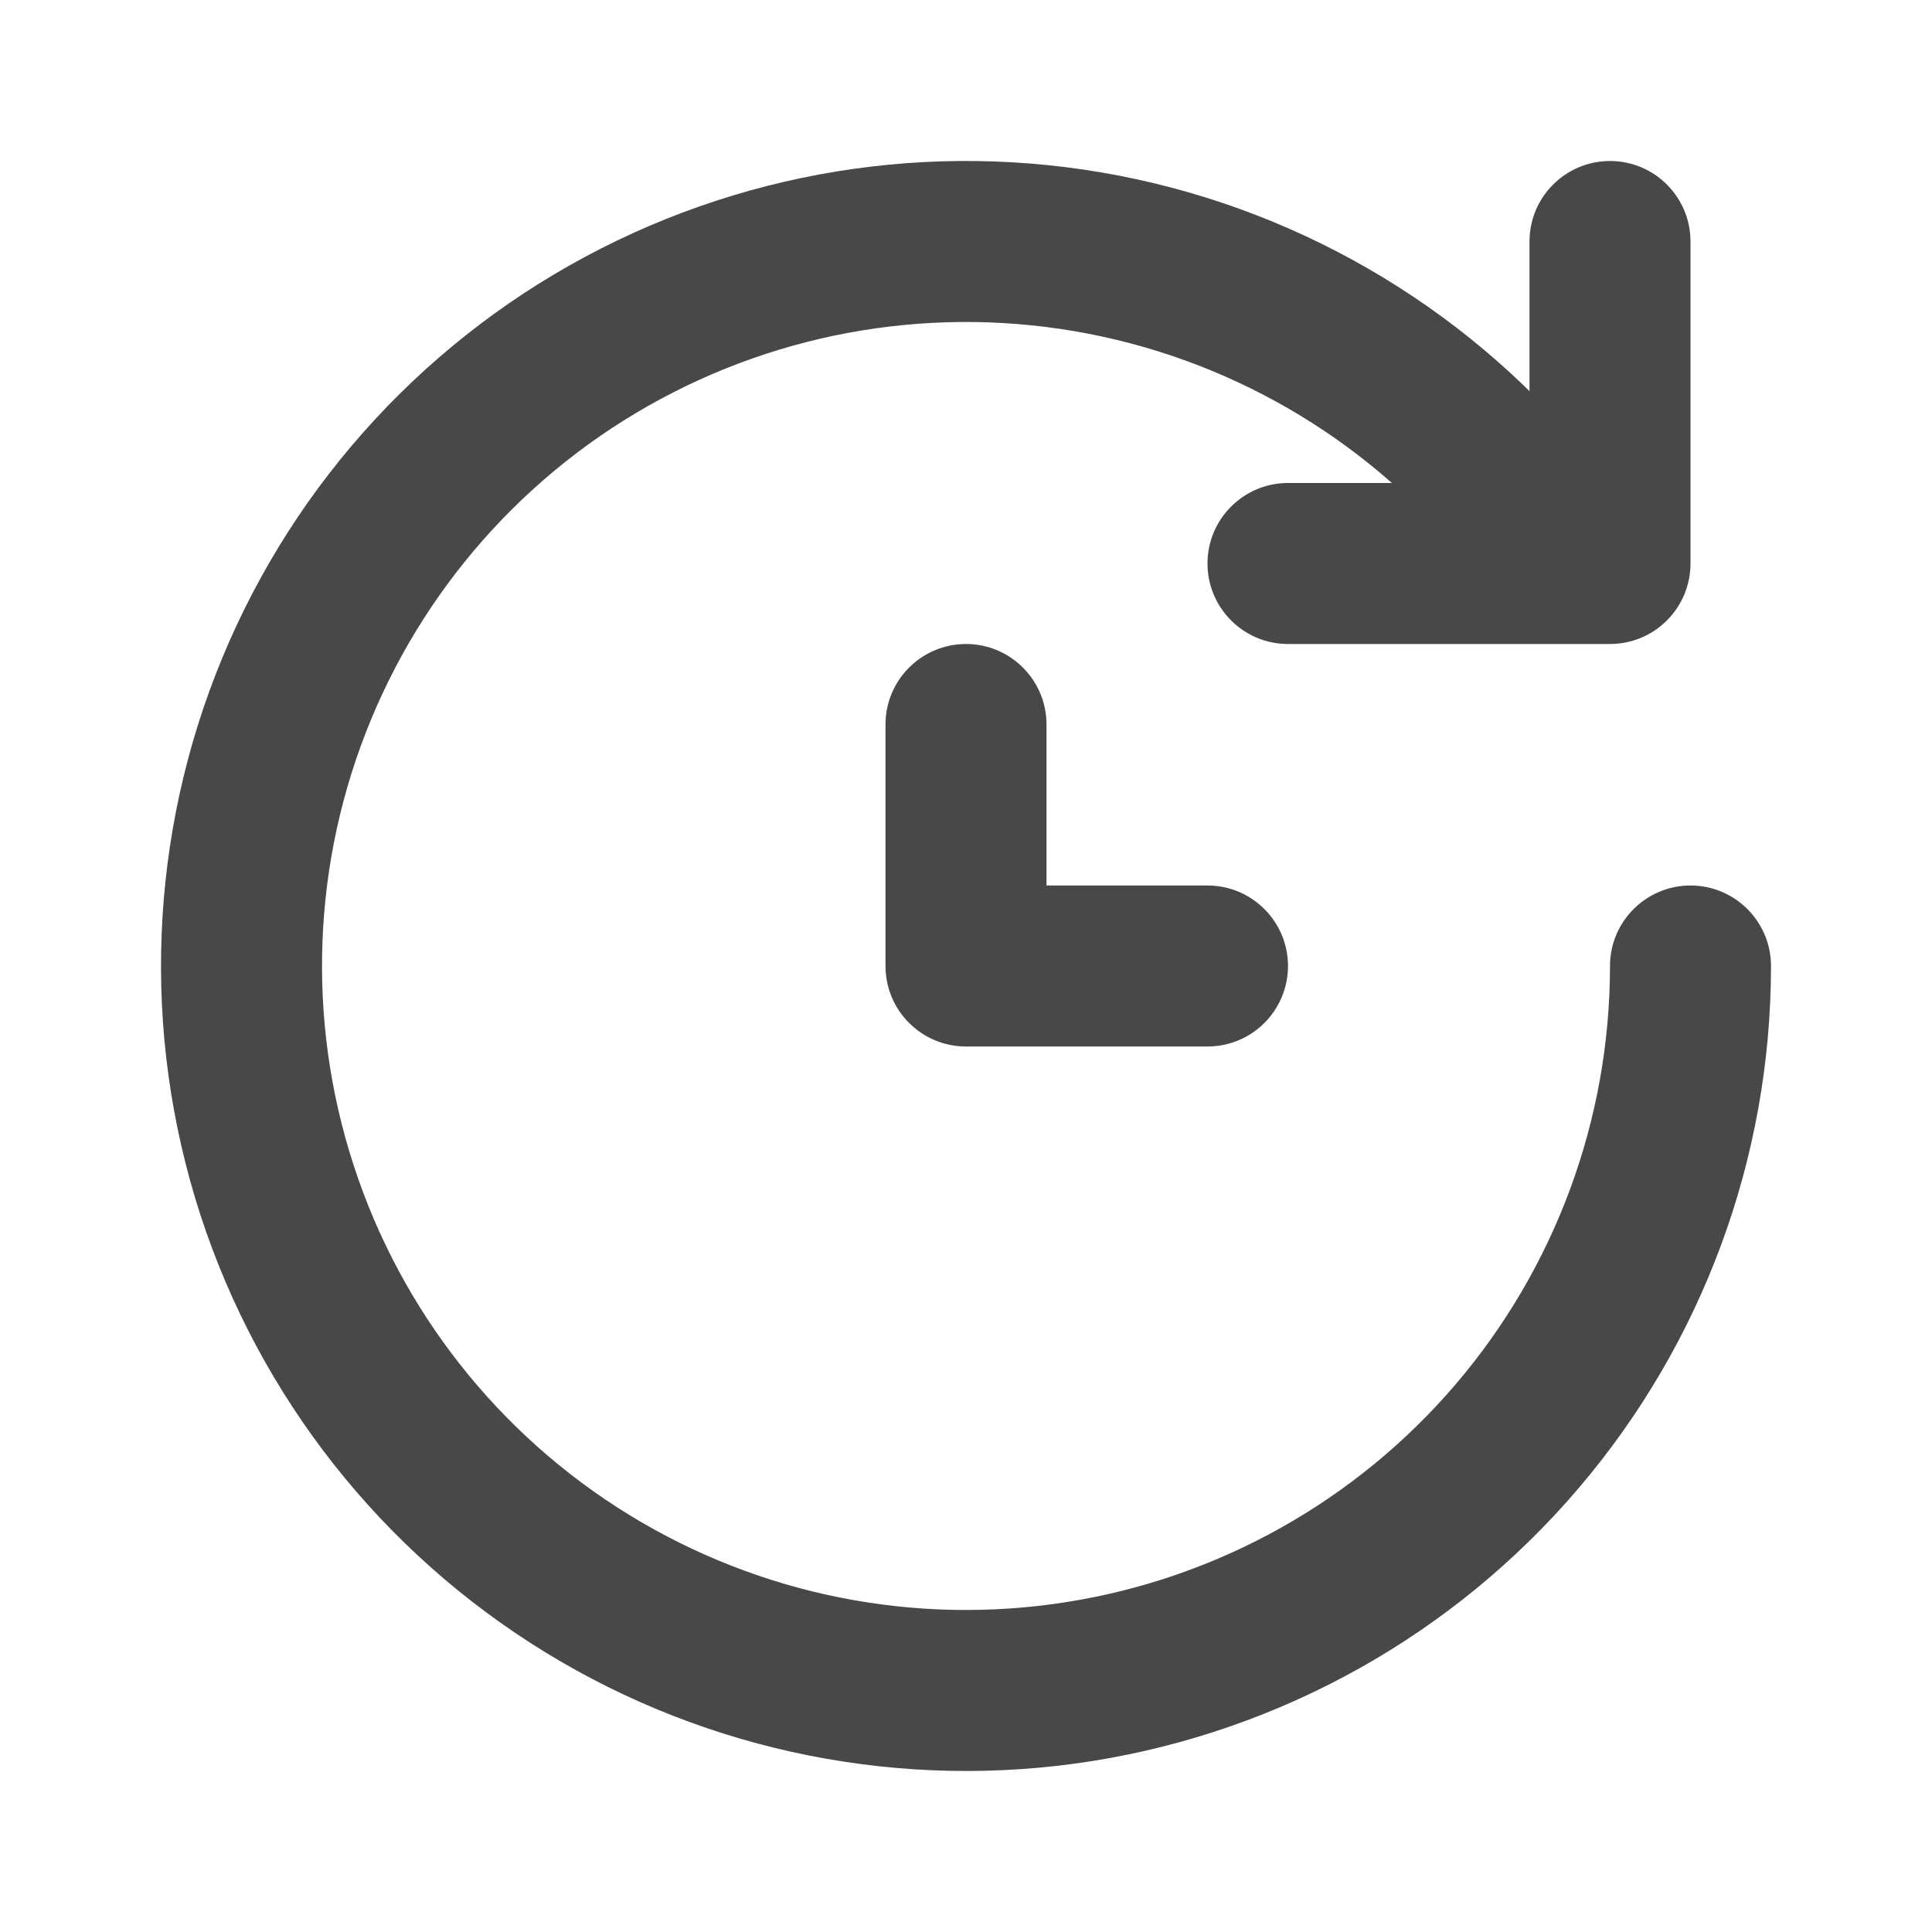 <svg width="24" height="24" viewBox="0 0 24 24" fill="none" xmlns="http://www.w3.org/2000/svg">
<path fill-rule="evenodd" clip-rule="evenodd" d="M14.335 2.276C12.019 1.72 9.582 2.009 7.46 3.09C5.339 4.171 3.672 5.973 2.761 8.173C1.85 10.373 1.754 12.826 2.489 15.09C3.225 17.355 4.745 19.282 6.775 20.526C8.805 21.77 11.213 22.249 13.564 21.877C15.916 21.504 18.058 20.305 19.604 18.494C21.15 16.684 22 14.381 22 12C22 11.448 21.552 11 21 11C20.448 11 20 11.448 20 12C20 13.905 19.32 15.747 18.083 17.196C16.846 18.644 15.133 19.604 13.252 19.901C11.37 20.2 9.444 19.816 7.82 18.821C6.196 17.826 4.98 16.284 4.392 14.472C3.803 12.661 3.88 10.698 4.609 8.939C5.338 7.179 6.671 5.737 8.368 4.872C10.065 4.007 12.015 3.776 13.868 4.221C15.72 4.666 17.352 5.757 18.472 7.298L20.09 6.122C18.691 4.196 16.65 2.832 14.335 2.276Z" fill="#484848"/>
<path fill-rule="evenodd" clip-rule="evenodd" d="M12 8C12.552 8 13 8.448 13 9L13 11L15 11C15.552 11 16 11.448 16 12C16 12.552 15.552 13 15 13L12 13C11.735 13 11.48 12.895 11.293 12.707C11.105 12.52 11 12.265 11 12L11 9C11 8.448 11.448 8 12 8Z" fill="#484848"/>
<path fill-rule="evenodd" clip-rule="evenodd" d="M20 2C19.448 2 19 2.448 19 3L19 6L16 6C15.448 6 15 6.448 15 7C15 7.552 15.448 8 16 8L20 8C20.265 8 20.52 7.895 20.707 7.707C20.895 7.52 21 7.265 21 7L21 3C21 2.448 20.552 2 20 2Z" fill="#484848"/>
</svg>
